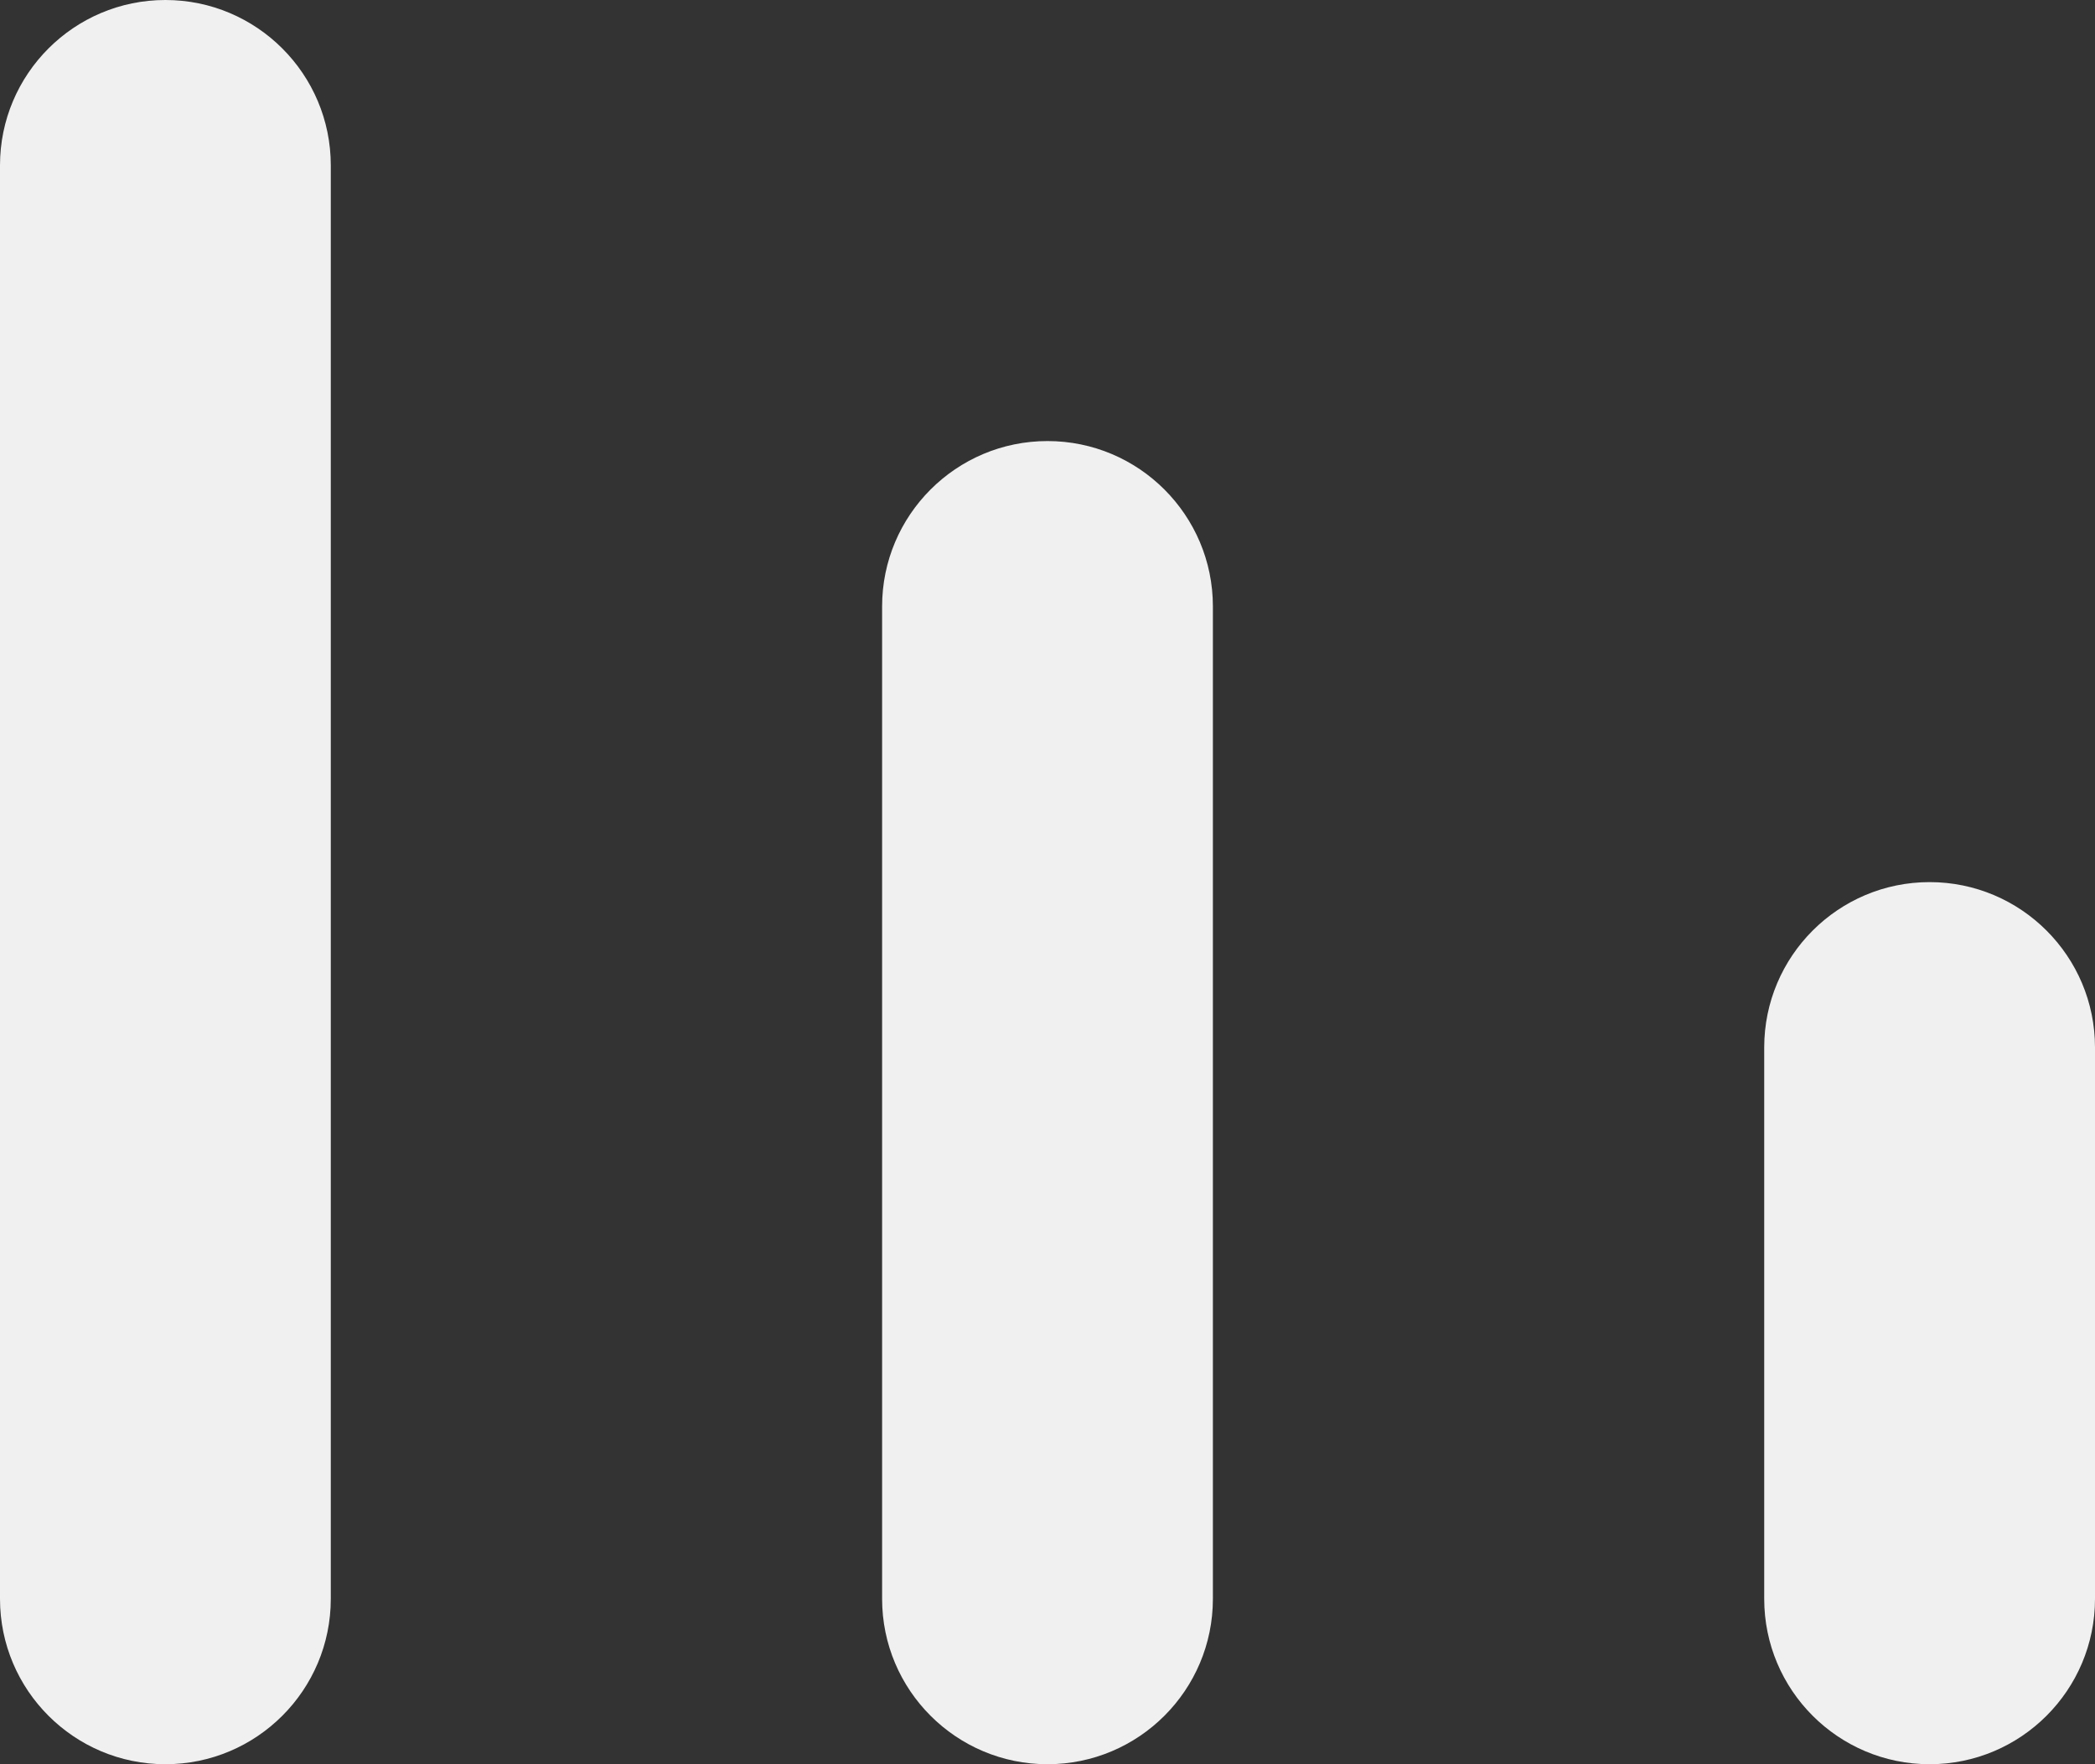 <?xml version="1.0" encoding="UTF-8"?>
<svg width="19px" height="16px" viewBox="0 0 19 16" version="1.1" xmlns="http://www.w3.org/2000/svg" xmlns:xlink="http://www.w3.org/1999/xlink">
    <rect x="0" y="0" width="19" height="16" fill="#333333" stroke="none"/>
    <!-- Generator: Sketch 53.2 (72643) - https://sketchapp.com -->
    <title>decrease-increase</title>
    <desc>Created with Sketch.</desc>
    <g id="Desktop" stroke="none" stroke-width="1" fill="none" fill-rule="evenodd">
        <g id="Desktop/salony-spisok" transform="translate(-221, -611)" fill="#F0F0F0">
            <g id="sorting" transform="translate(60, 574)">
                <path d="M164,35.5 L177,35.5 C177.828,35.5 178.5,36.172 178.5,37 C178.5,37.828 177.828,38.5 177,38.5 L164,38.5 C163.172,38.5 162.5,37.828 162.5,37 C162.5,36.172 163.172,35.5 164,35.5 Z M164,43.5 L173,43.5 C173.828,43.5 174.5,44.172 174.5,45 C174.5,45.828 173.828,46.5 173,46.5 L164,46.5 C163.172,46.5 162.5,45.828 162.5,45 C162.5,44.172 163.172,43.5 164,43.5 Z M164,51.5 L169,51.5 C169.828,51.5 170.5,52.172 170.5,53 C170.5,53.828 169.828,54.5 169,54.5 L164,54.5 C163.172,54.5 162.5,53.828 162.5,53 C162.5,52.172 163.172,51.5 164,51.5 Z" id="decrease-increase" transform="translate(170.5, 45) scale(-1, -1) rotate(90) translate(-170.5, -45) "></path>
            </g>
        </g>
    </g>
</svg>